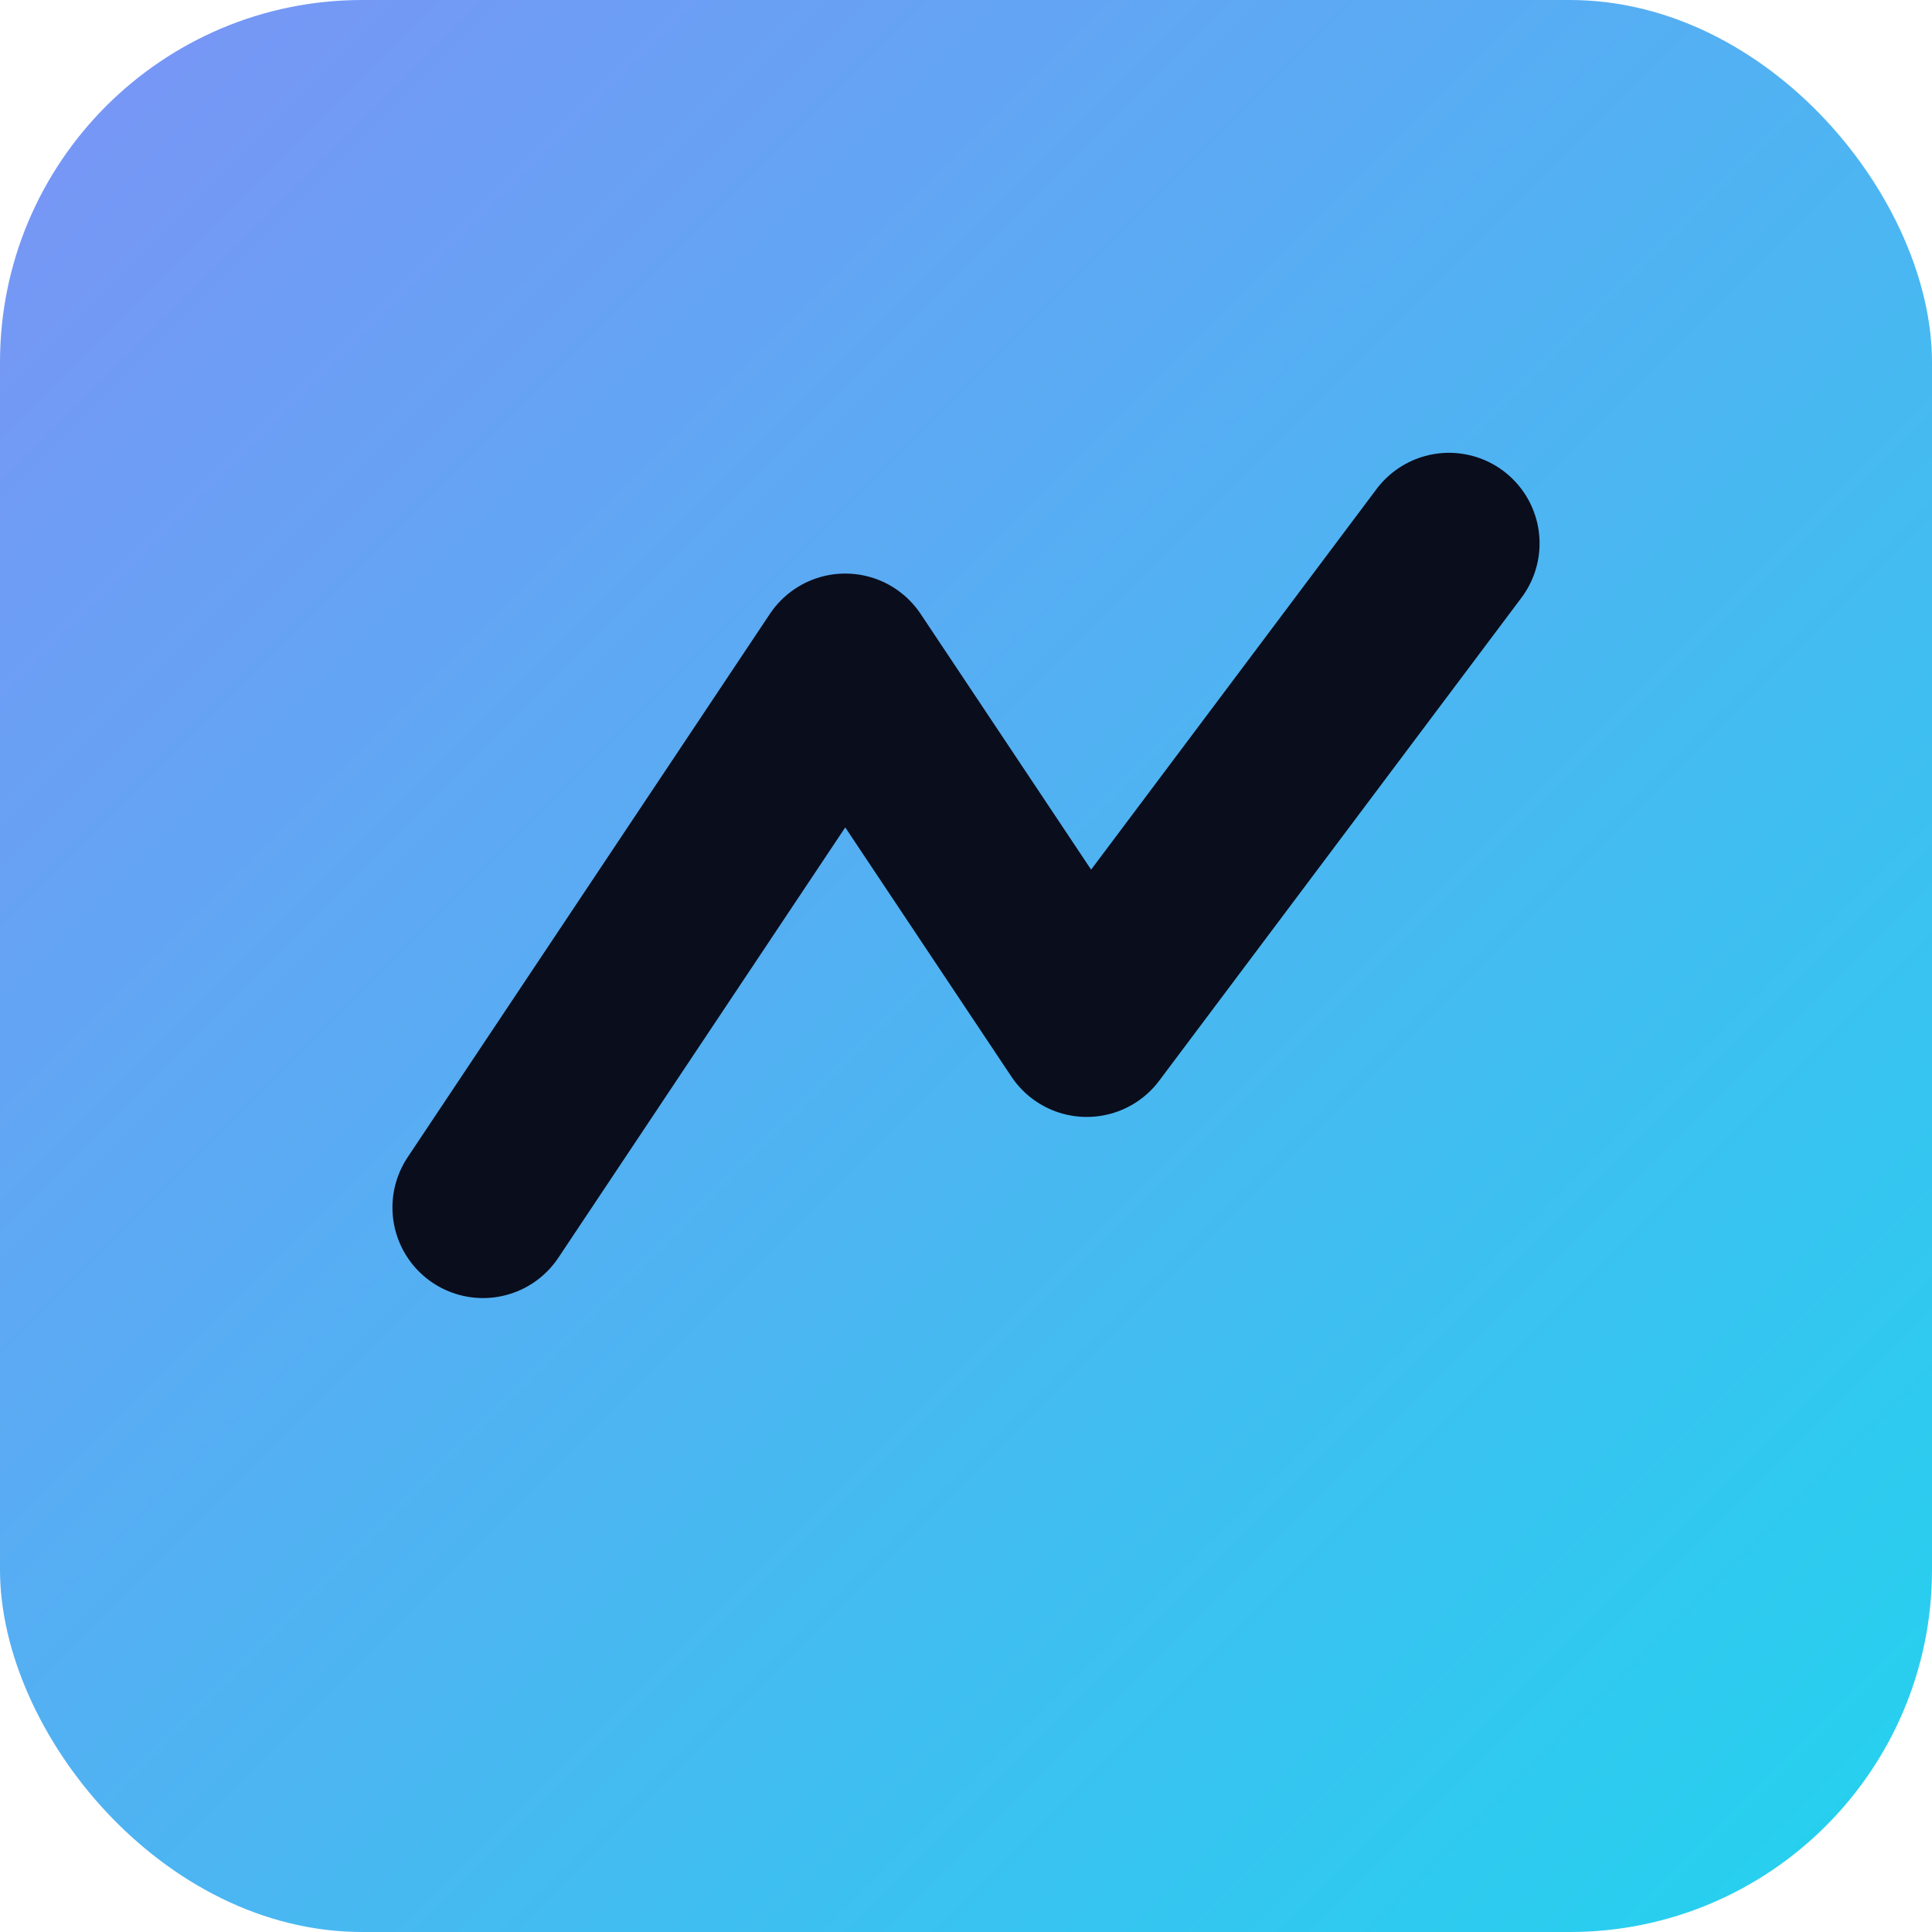 <svg xmlns="http://www.w3.org/2000/svg" width="64" height="64">
  <defs>
    <linearGradient id="g" x1="0" y1="0" x2="1" y2="1">
      <stop offset="0" stop-color="#7C93F6"/>
      <stop offset="1" stop-color="#22d3ee"/>
    </linearGradient>
  </defs>
  <rect width="64" height="64" rx="12" ry="12" fill="url(#g)"/>
  <path d="M16 40 L28 22 L36 34 L48 18" stroke="#0A0D1C" stroke-width="6" fill="none" stroke-linecap="round" stroke-linejoin="round"/>
</svg>
